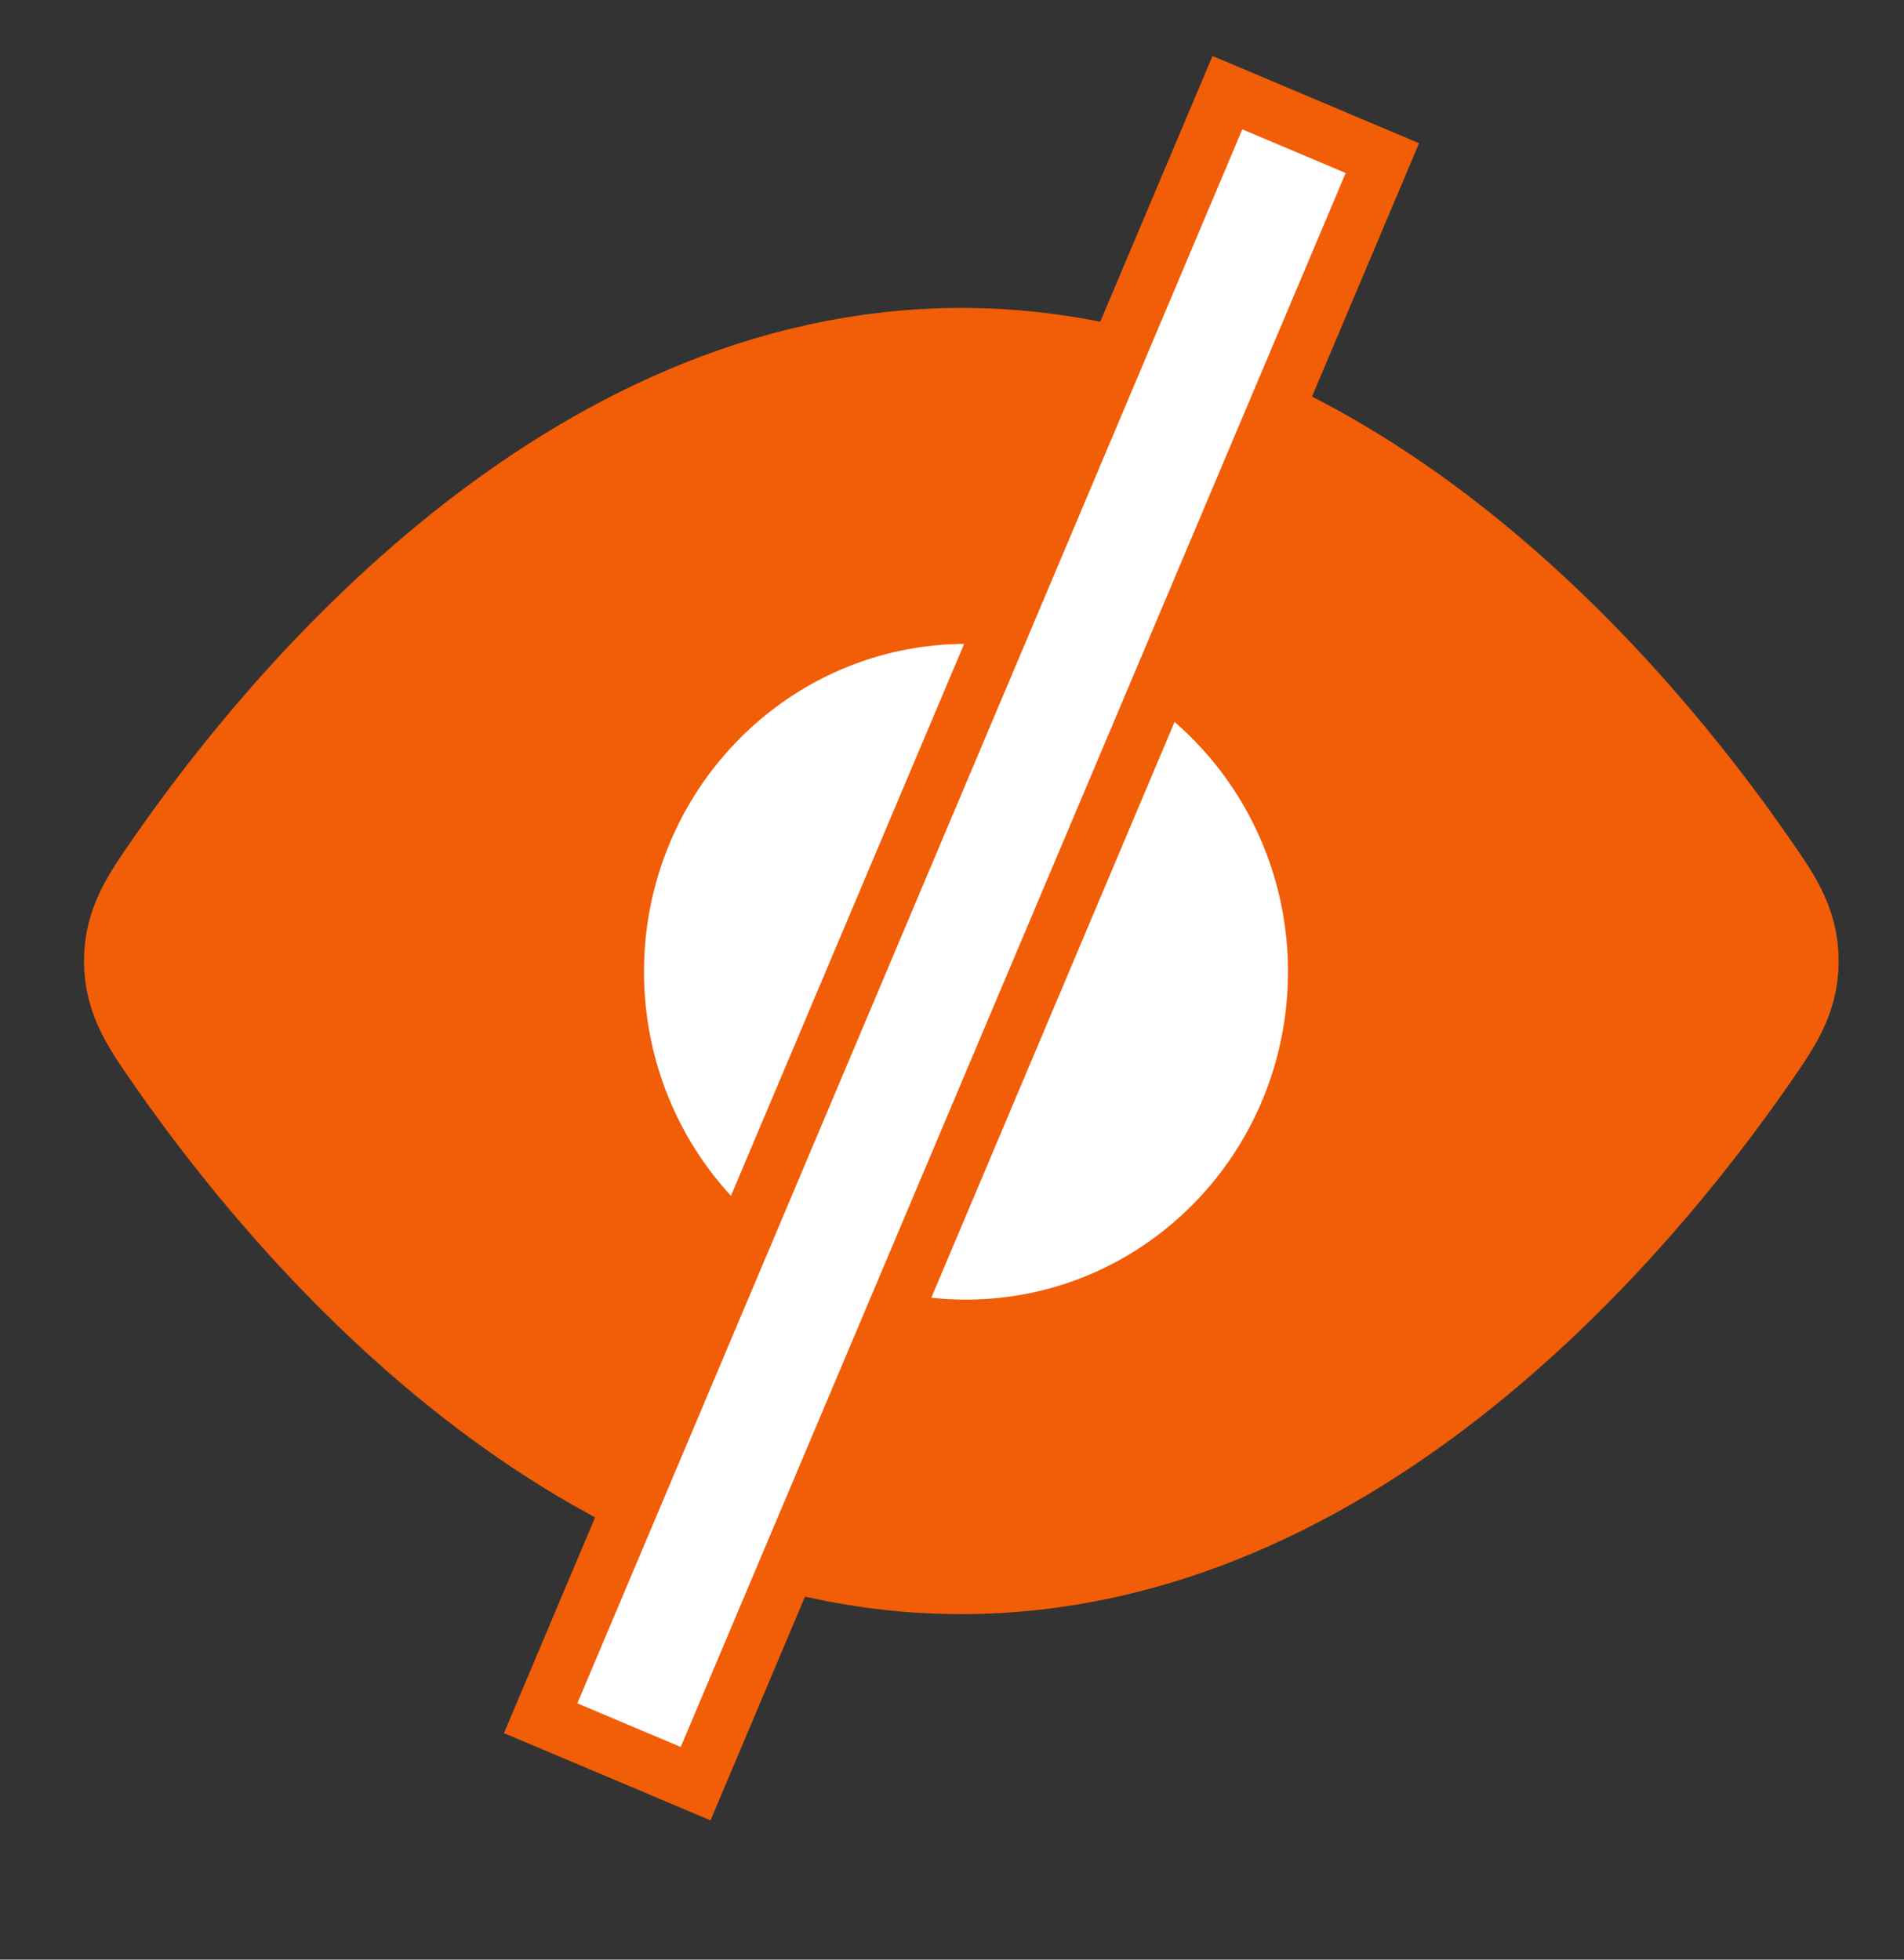<svg width="34" height="35" viewBox="0 0 34 35" fill="none" xmlns="http://www.w3.org/2000/svg">
<rect x="0" y="0" width="34" height="35" fill="#333333" stroke="none"/>
<path d="M30.687 15.778C31.118 16.397 31.333 16.706 31.333 17.165C31.333 17.623 31.118 17.932 30.687 18.551C28.752 21.333 23.81 27.329 17.167 27.329C10.524 27.329 5.581 21.333 3.646 18.551C3.215 17.932 3 17.623 3 17.165C3 16.706 3.215 16.397 3.646 15.778C5.581 12.996 10.524 7 17.167 7C23.81 7 28.752 12.996 30.687 15.778Z" fill="#F25D07" stroke="#F25D07" stroke-width="3"/>
<path d="M21.5 17.356C21.5 14.95 19.597 13 17.25 13C14.903 13 13 14.95 13 17.356C13 19.762 14.903 21.712 17.25 21.712C19.597 21.712 21.5 19.762 21.5 17.356Z" fill="white" stroke="white" stroke-width="3"/>
<rect x="21.918" y="1.655" width="3.004" height="31.517" transform="rotate(22.899 21.918 1.655)" fill="white" stroke="#F25D07"/>
</svg>
